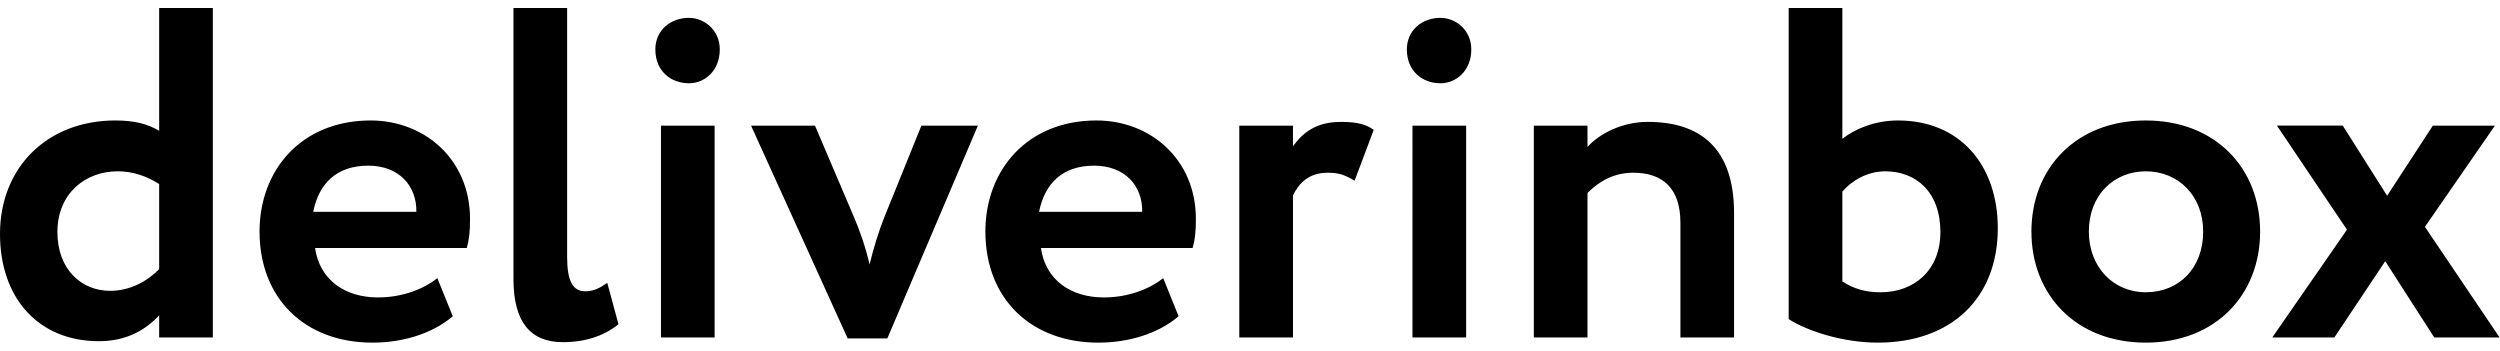 <svg width="171" height="24" viewBox="0 0 171 24" xmlns="http://www.w3.org/2000/svg"><title>Imported Layers</title><g fill="#000" fill-rule="evenodd"><path d="M10.887 21.568c-.958 1.03-2.267 1.77-4.12 1.77C2.65 23.34 0 20.41 0 16 0 11.43 3.257 8.24 7.885 8.24c1.278 0 2.203.226 3.002.708V.546h3.67v22.536h-3.67v-1.514zm0-3.154v-5.827c-.926-.58-1.852-.87-2.842-.87-2.17 0-4.118 1.48-4.118 4.153 0 2.576 1.66 4.024 3.607 4.024 1.342 0 2.522-.644 3.353-1.48zM30.97 21.633c-1.438 1.223-3.48 1.803-5.492 1.803-4.63 0-7.726-3.026-7.726-7.598 0-4.218 2.873-7.598 7.598-7.598 3.703 0 6.8 2.672 6.8 6.73 0 .9-.063 1.447-.223 1.995H21.55c.32 2.19 2.044 3.38 4.31 3.38 1.757 0 3.225-.644 4.056-1.32l1.053 2.608zm-9.546-7.147h7.055c.03-1.77-1.182-3.155-3.29-3.155-2.202 0-3.383 1.257-3.766 3.156zM35.12.546h3.672v17.03c0 1.642.383 2.35 1.245 2.35.575 0 1.053-.257 1.5-.58l.767 2.834c-.83.676-2.075 1.224-3.8 1.224-2.202 0-3.383-1.353-3.383-4.314V.546M47.126 1.222c1.053 0 2.107.837 2.107 2.157 0 1.48-1.054 2.317-2.107 2.317-1.246 0-2.3-.837-2.3-2.318 0-1.32 1.054-2.158 2.3-2.158zM45.21 8.594h3.67v14.488h-3.67V8.594zM60.694 23.146H57.98L51.372 8.594h4.373l2.65 6.214c.384.87.83 2.157 1.085 3.284.256-1.095.67-2.415 1.054-3.35l2.49-6.148h3.863l-6.193 14.552M80.616 21.633c-1.436 1.223-3.48 1.803-5.49 1.803-4.63 0-7.726-3.026-7.726-7.598 0-4.218 2.873-7.598 7.598-7.598 3.703 0 6.8 2.672 6.8 6.73 0 .9-.064 1.447-.224 1.995H71.198c.32 2.19 2.044 3.38 4.31 3.38 1.756 0 3.225-.644 4.055-1.32l1.053 2.608zm-9.545-7.147h7.056c.032-1.77-1.18-3.155-3.288-3.155-2.203 0-3.384 1.257-3.767 3.156zM84.768 8.594h3.67v1.417c.672-.933 1.566-1.673 3.29-1.673 1.18 0 1.755.193 2.234.547l-1.308 3.477c-.703-.418-1.086-.546-1.852-.546-1.277 0-1.947.708-2.363 1.545v9.722h-3.672V8.594M98.53 1.222c1.052 0 2.106.837 2.106 2.157 0 1.48-1.054 2.317-2.107 2.317-1.247 0-2.3-.837-2.3-2.318 0-1.32 1.053-2.158 2.3-2.158zm-1.917 7.372h3.672v14.488h-3.672V8.594zM104.914 8.594h3.67v1.45c.863-.934 2.396-1.707 4.12-1.707 3.51 0 5.906 1.706 5.906 6.246v8.5h-3.67v-7.857c0-2.317-1.183-3.412-3.226-3.412-1.245 0-2.267.515-3.13 1.384v9.884h-3.67V8.594M122.347.546h3.67v8.95c.895-.708 2.268-1.256 3.8-1.256 4.278 0 6.832 3.09 6.832 7.373 0 4.764-3.162 7.823-8.206 7.823-2.362 0-4.788-.773-6.097-1.61V.546zm3.67 12.555v6.15c.8.516 1.598.74 2.62.74 2.298 0 4.086-1.512 4.086-4.12 0-2.77-1.693-4.153-3.768-4.153-1.277 0-2.33.676-2.937 1.384zM146.77 8.24c4.758 0 7.822 3.252 7.822 7.598s-3.064 7.598-7.82 7.598c-4.758 0-7.823-3.252-7.823-7.598s3.064-7.598 7.82-7.598zm0 11.75c2.267 0 3.927-1.64 3.927-4.152 0-2.447-1.692-4.12-3.926-4.12-2.17 0-3.894 1.61-3.894 4.12 0 2.414 1.66 4.153 3.895 4.153zM165.864 15.516l5.108 7.566h-4.47l-3.352-5.216-3.48 5.216h-4.246l5.108-7.373-4.79-7.116h4.503l3.033 4.797 3.128-4.796h4.246l-4.788 6.922"/></g></svg>
